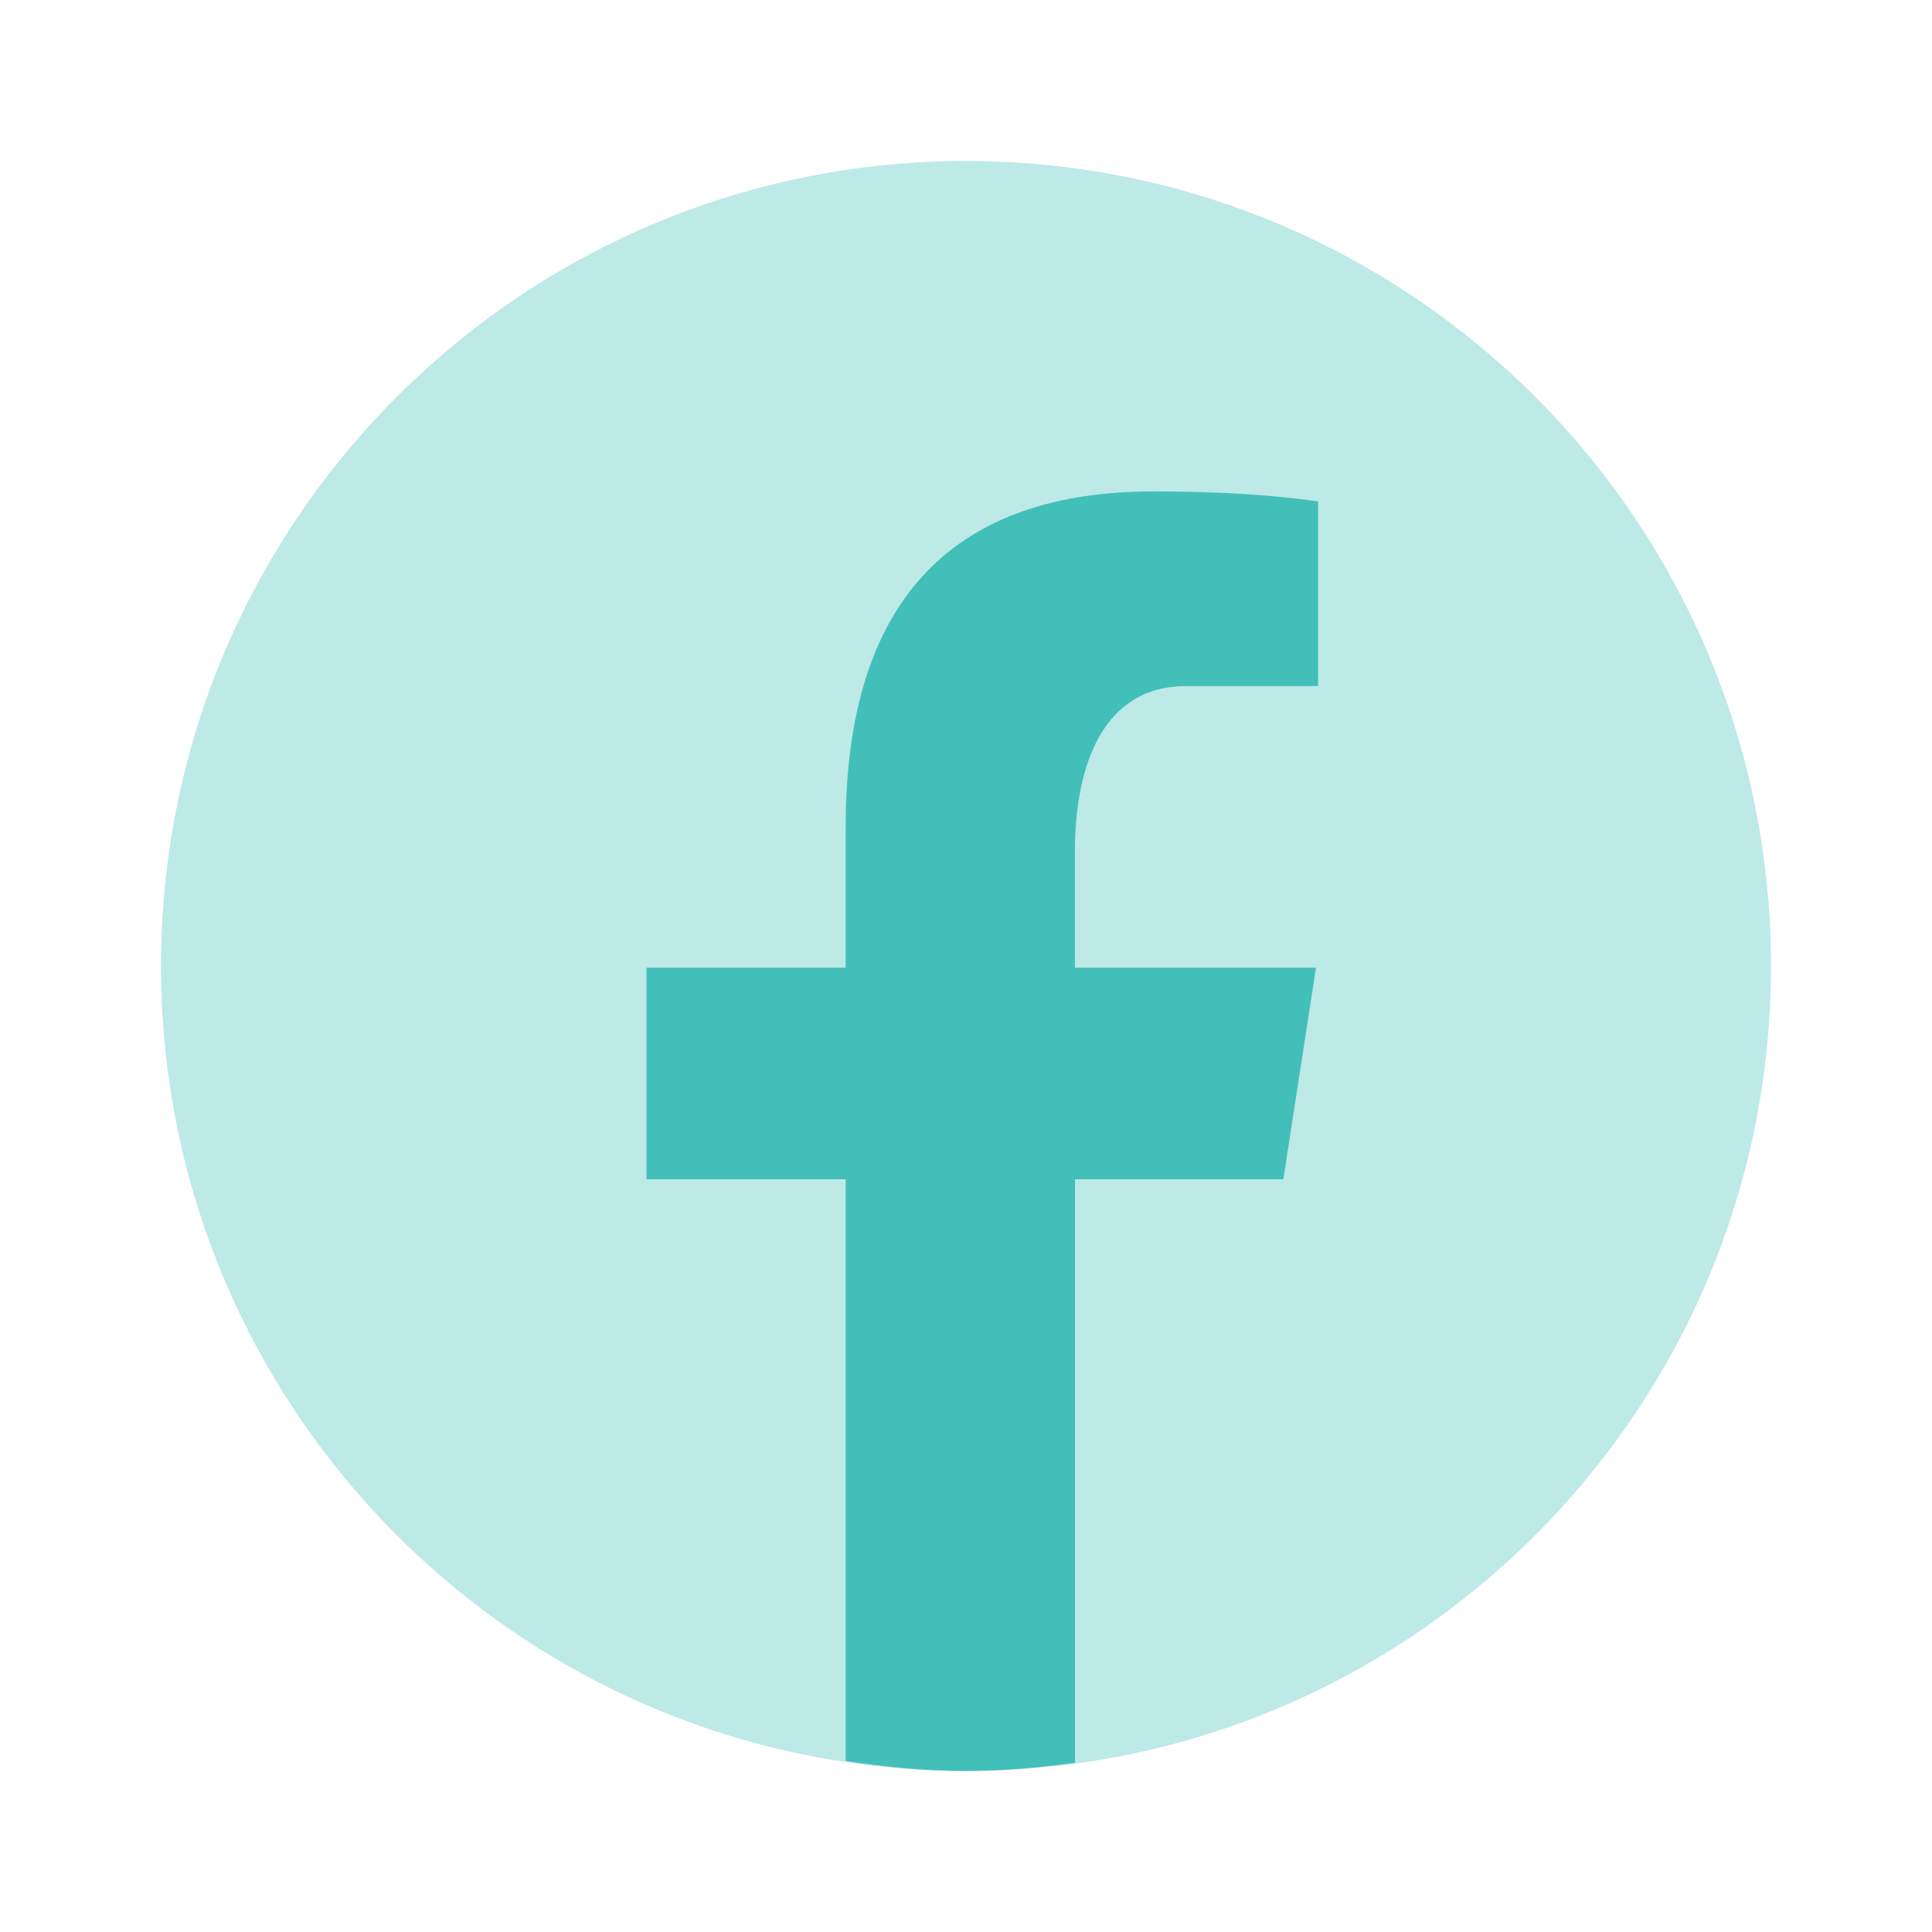 <svg width="32" height="32" viewBox="0 0 32 32" fill="none" xmlns="http://www.w3.org/2000/svg">
<path opacity="0.35" d="M16 29.333C23.364 29.333 29.333 23.364 29.333 16C29.333 8.636 23.364 2.667 16 2.667C8.636 2.667 2.667 8.636 2.667 16C2.667 23.364 8.636 29.333 16 29.333Z" fill="#43BFBA"/>
<path d="M14.007 13.696V16.028H10.708V19.533H14.007V29.168C14.659 29.267 15.321 29.333 16 29.333C16.613 29.333 17.213 29.277 17.805 29.197V19.533H21.256L21.797 16.028H17.804V14.112C17.804 12.656 18.28 11.364 19.643 11.364H21.832V8.305C21.447 8.253 20.635 8.14 19.097 8.14C15.888 8.14 14.007 9.835 14.007 13.696Z" fill="#43BFBA"/>
</svg>
